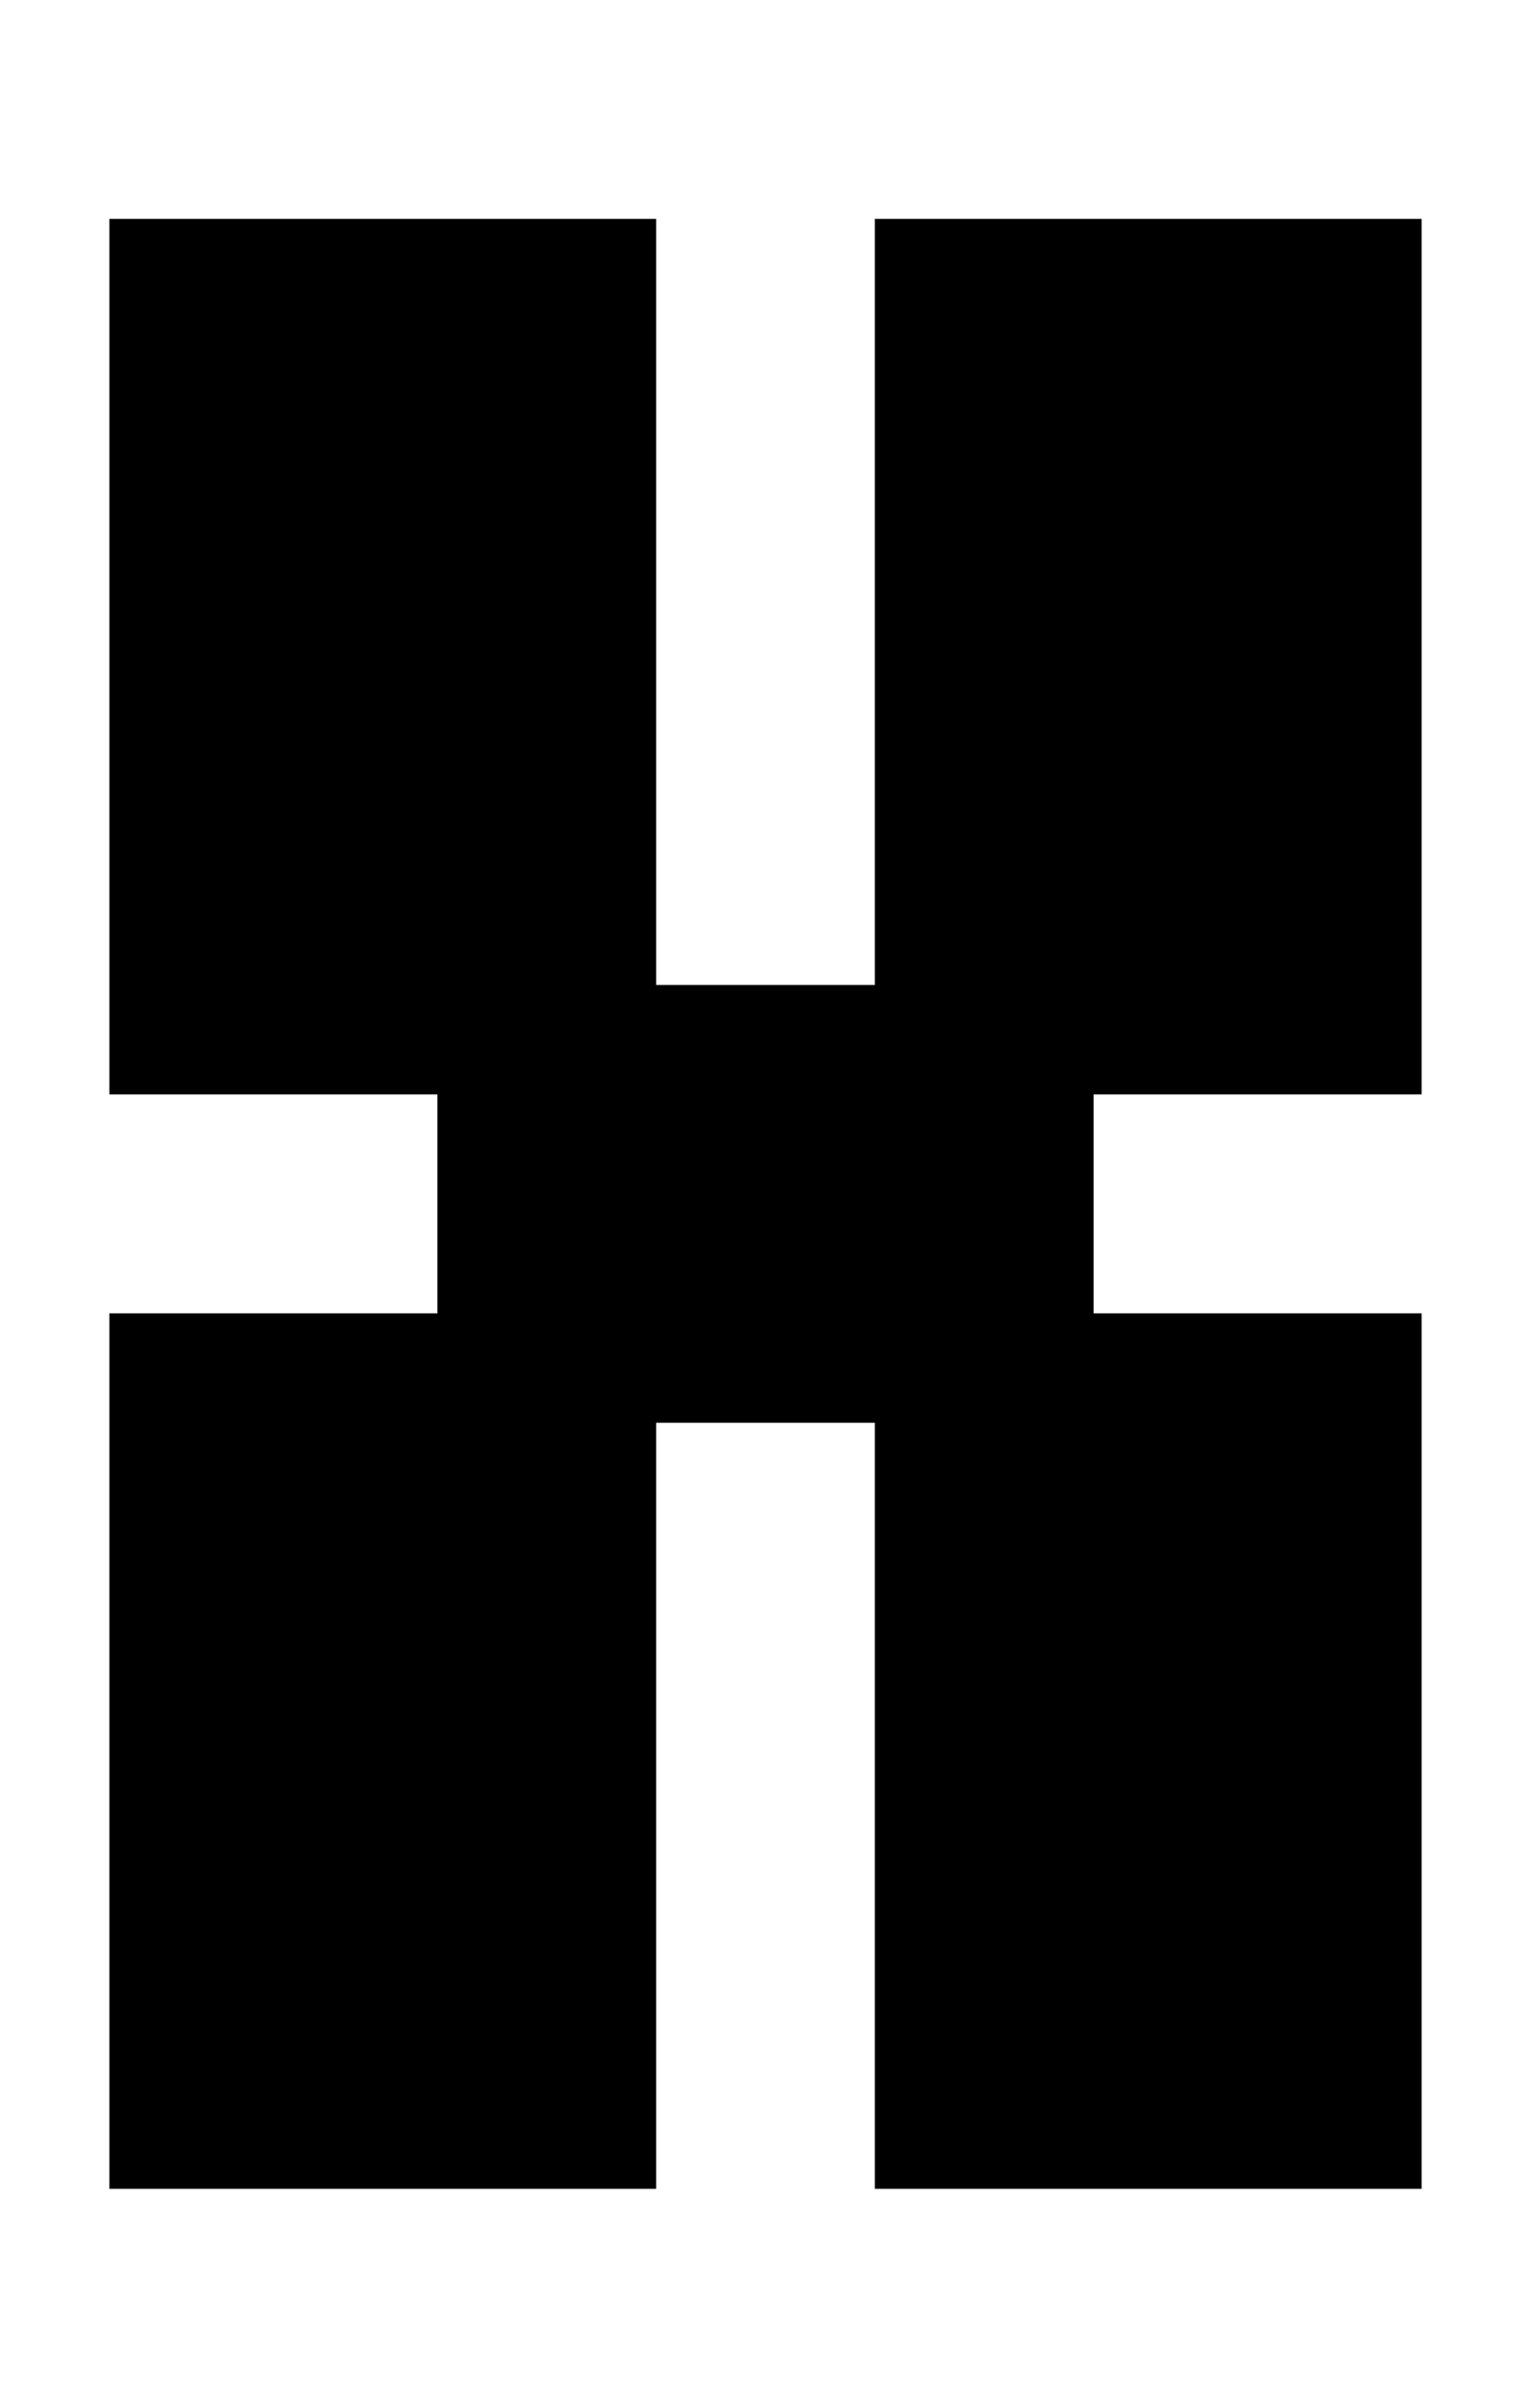 <svg width="14px" height="22px" viewBox="0 0 14 22" version="1.1" xmlns="http://www.w3.org/2000/svg" xmlns:xlink="http://www.w3.org/1999/xlink">
    <title>120</title>
    <g id="120" stroke="none" stroke-width="1" fill="none" fill-rule="evenodd">
        <polygon id="Fill-1" fill="#000000" points="1 10 4 10 4 12 1 12 1 20 6 20 6 13 8 13 8 20 13 20 13 12 10 12 10 10 13 10 13 2 8 2 8 9 6 9 6 2 1 2"></polygon>
    </g>
</svg>